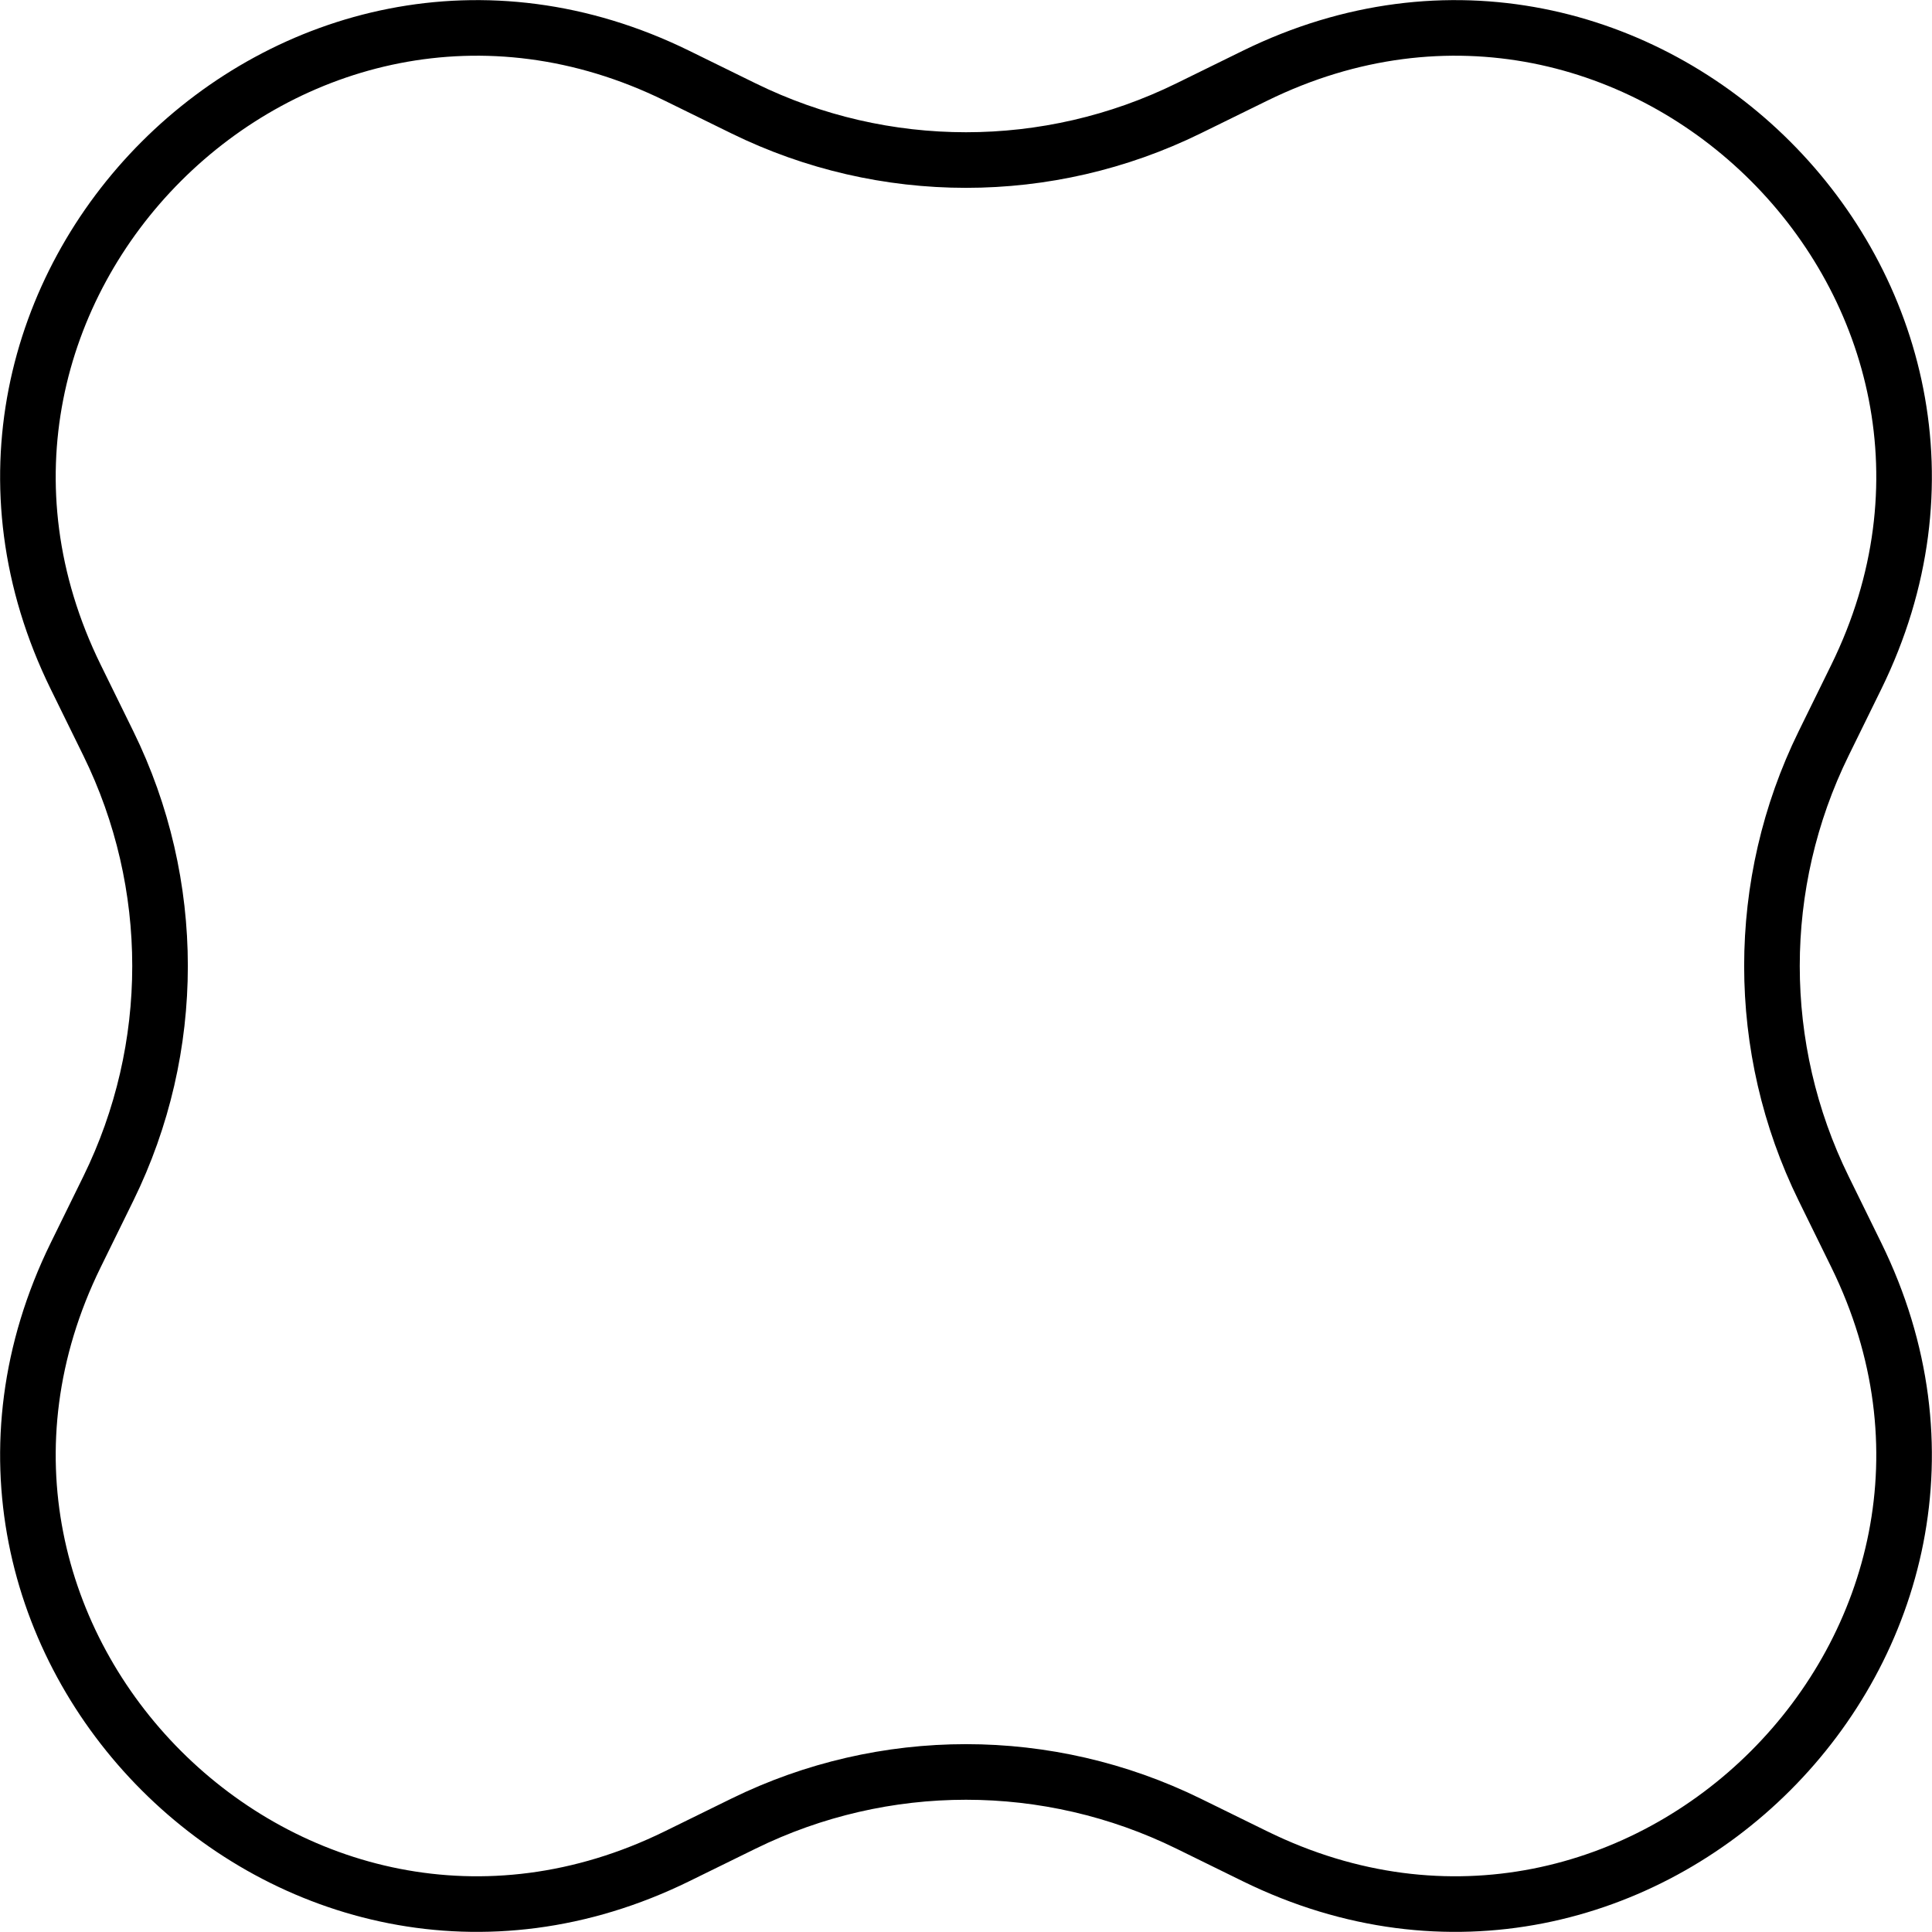 <svg width="695" height="695" viewBox="0 0 695 695" fill="none" xmlns="http://www.w3.org/2000/svg">
<path d="M667.759 243.538L656.011 267.47C631.233 317.946 631.233 377.054 656.011 427.53L667.759 451.462C735.672 589.812 589.812 735.672 451.462 667.759L427.53 656.011C377.053 631.233 317.946 631.233 267.47 656.011L243.538 667.759C105.188 735.672 -40.672 589.812 27.241 451.462L38.989 427.53C63.767 377.053 63.767 317.946 38.989 267.47L27.241 243.538C-40.672 105.188 105.188 -40.672 243.538 27.241L267.47 38.989C317.946 63.767 377.054 63.767 427.53 38.989L451.462 27.241C589.812 -40.672 735.672 105.188 667.759 243.538Z" stroke="black" stroke-width="20"/>
</svg>

